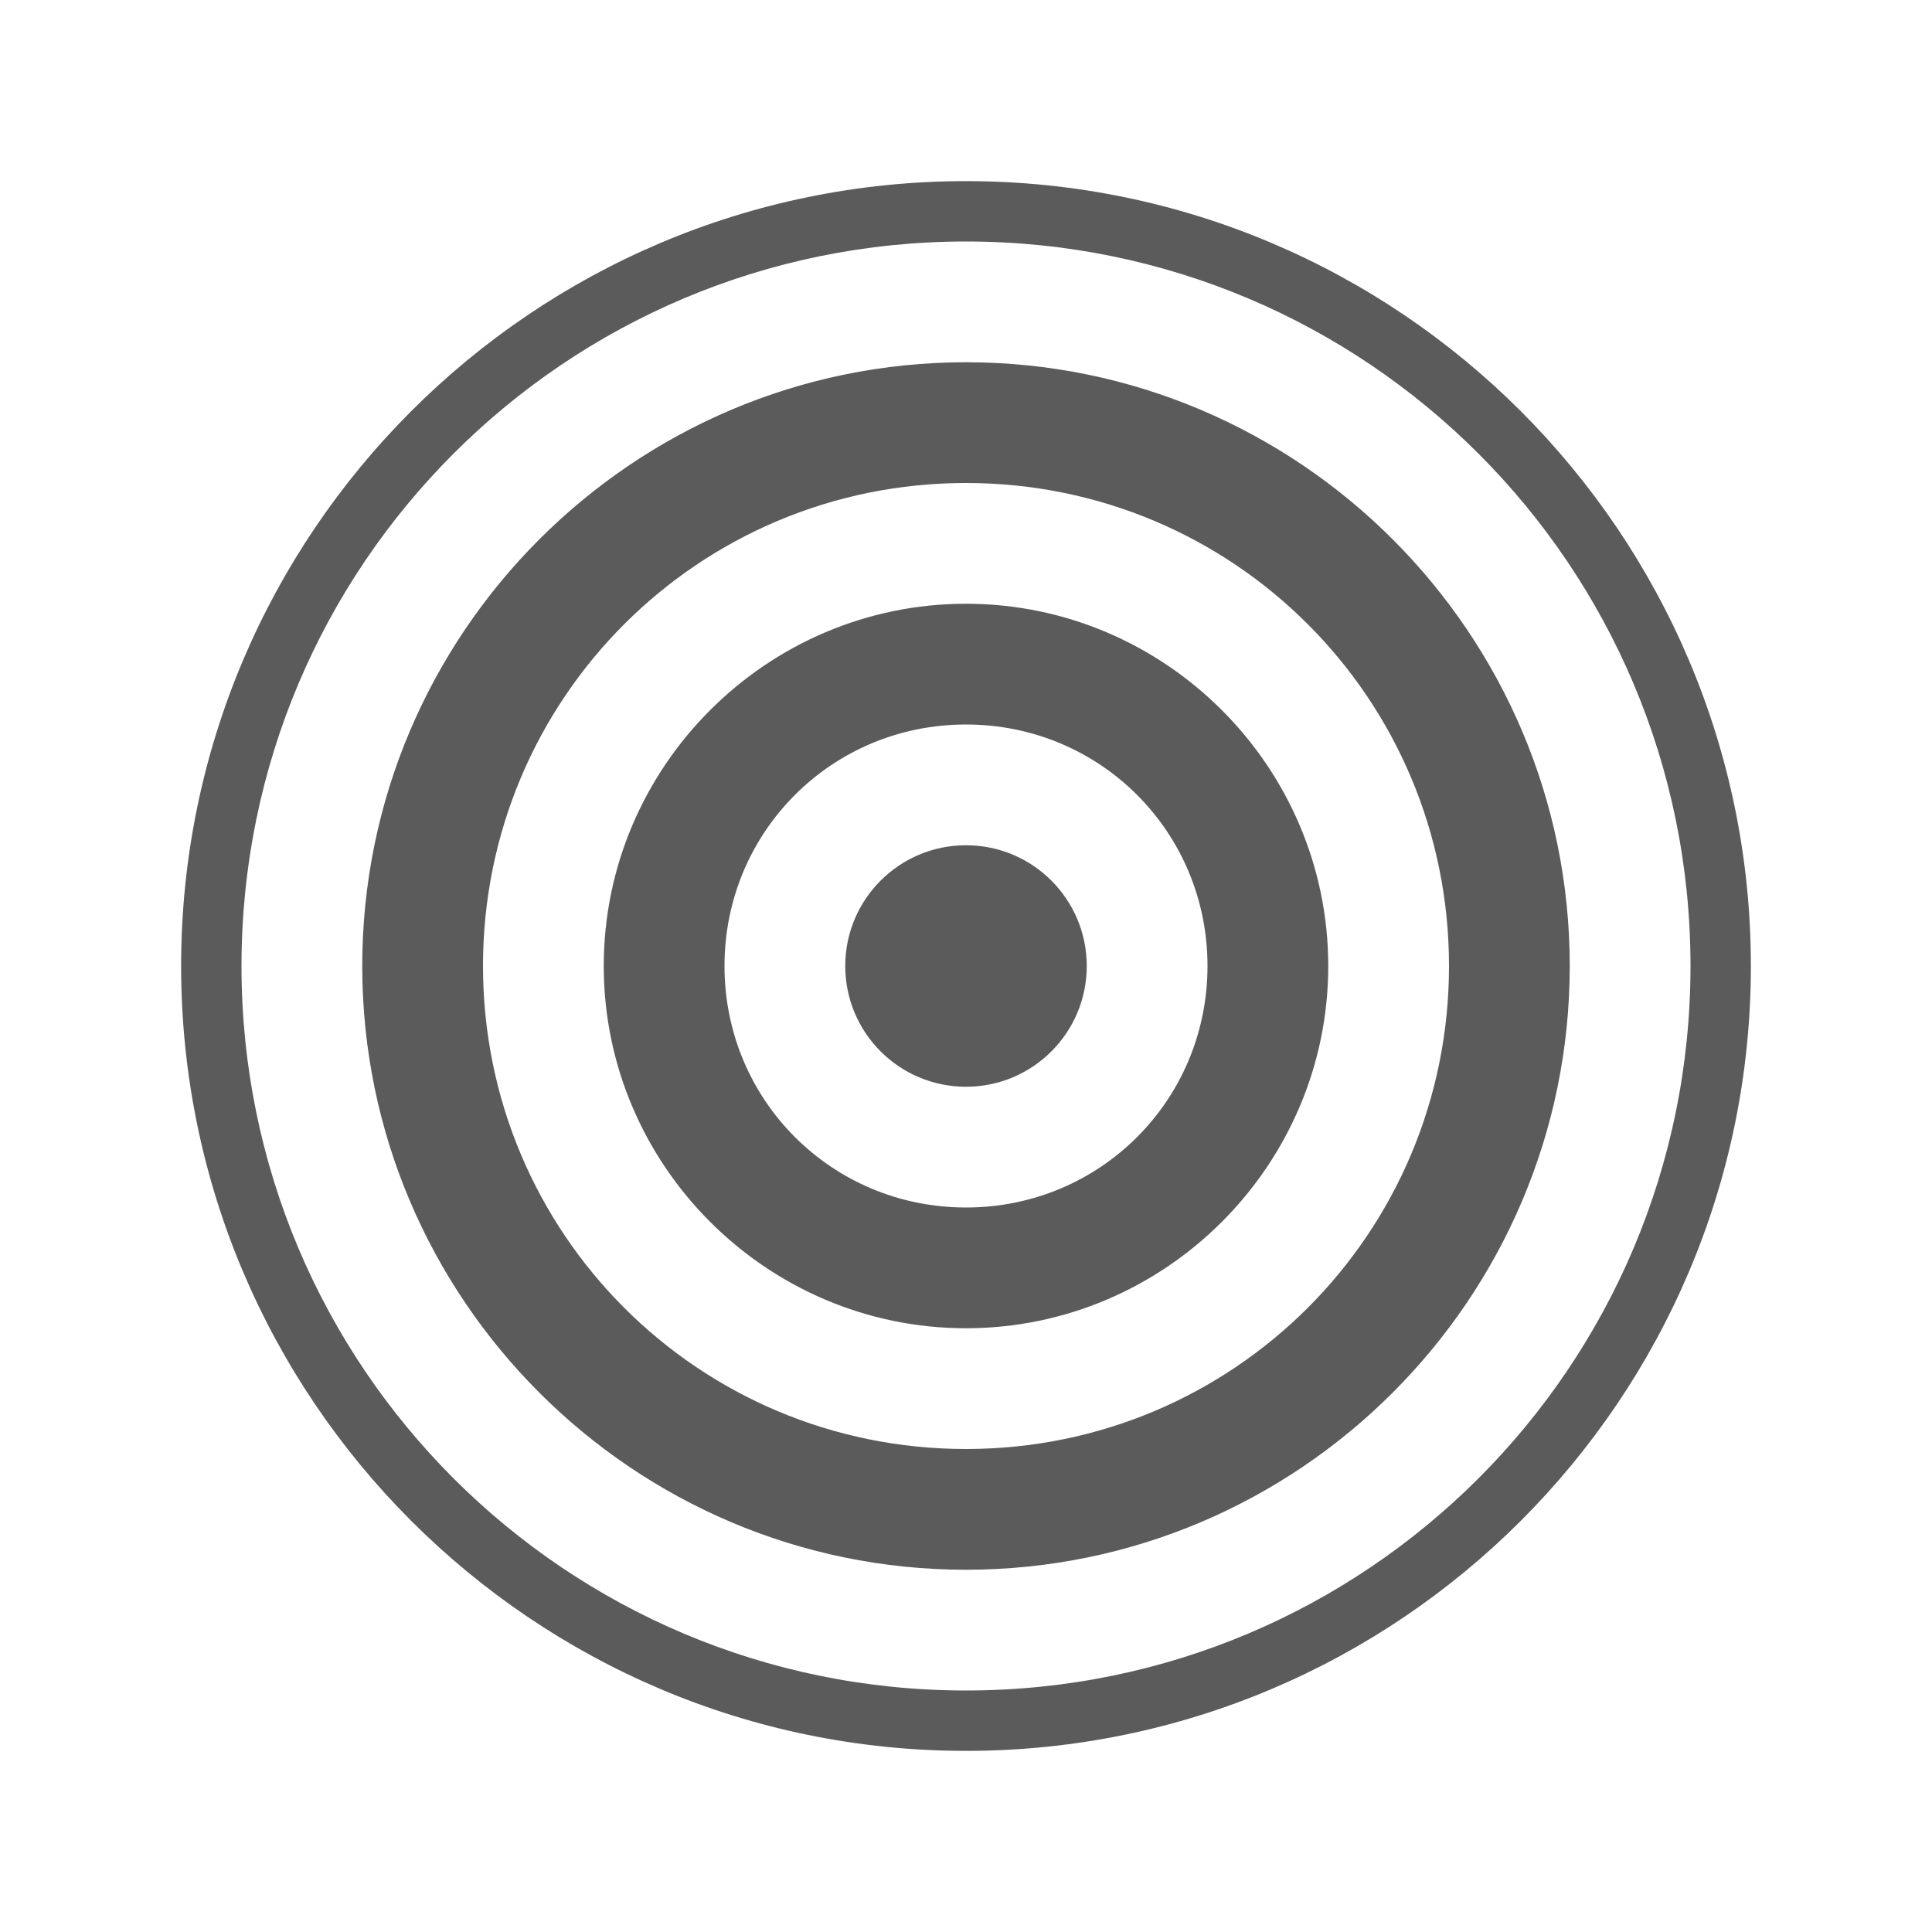 ﻿<?xml version="1.0" encoding="utf-8"?>
<svg xmlns="http://www.w3.org/2000/svg" viewBox="0 0 32 32" width="512" height="512">
  <path d="M16 3C8.828 3 3 8.828 3 16C3 23.172 8.828 29 16 29C23.172 29 29 23.172 29 16C29 8.828 23.172 3 16 3 Z M 16 4C22.633 4 28 9.367 28 16C28 22.633 22.633 28 16 28C9.367 28 4 22.633 4 16C4 9.367 9.367 4 16 4 Z M 16 6C10.488 6 6 10.488 6 16C6 21.512 10.488 26 16 26C21.512 26 26 21.512 26 16C26 10.488 21.512 6 16 6 Z M 16 8C20.43 8 24 11.57 24 16C24 20.43 20.43 24 16 24C11.57 24 8 20.43 8 16C8 11.57 11.57 8 16 8 Z M 16 10C12.699 10 10 12.699 10 16C10 19.301 12.699 22 16 22C19.301 22 22 19.301 22 16C22 12.699 19.301 10 16 10 Z M 16 12C18.223 12 20 13.777 20 16C20 18.223 18.223 20 16 20C13.777 20 12 18.223 12 16C12 13.777 13.777 12 16 12 Z M 16 14C14.895 14 14 14.895 14 16C14 17.105 14.895 18 16 18C17.105 18 18 17.105 18 16C18 14.895 17.105 14 16 14Z" fill="#5B5B5B" />
</svg>